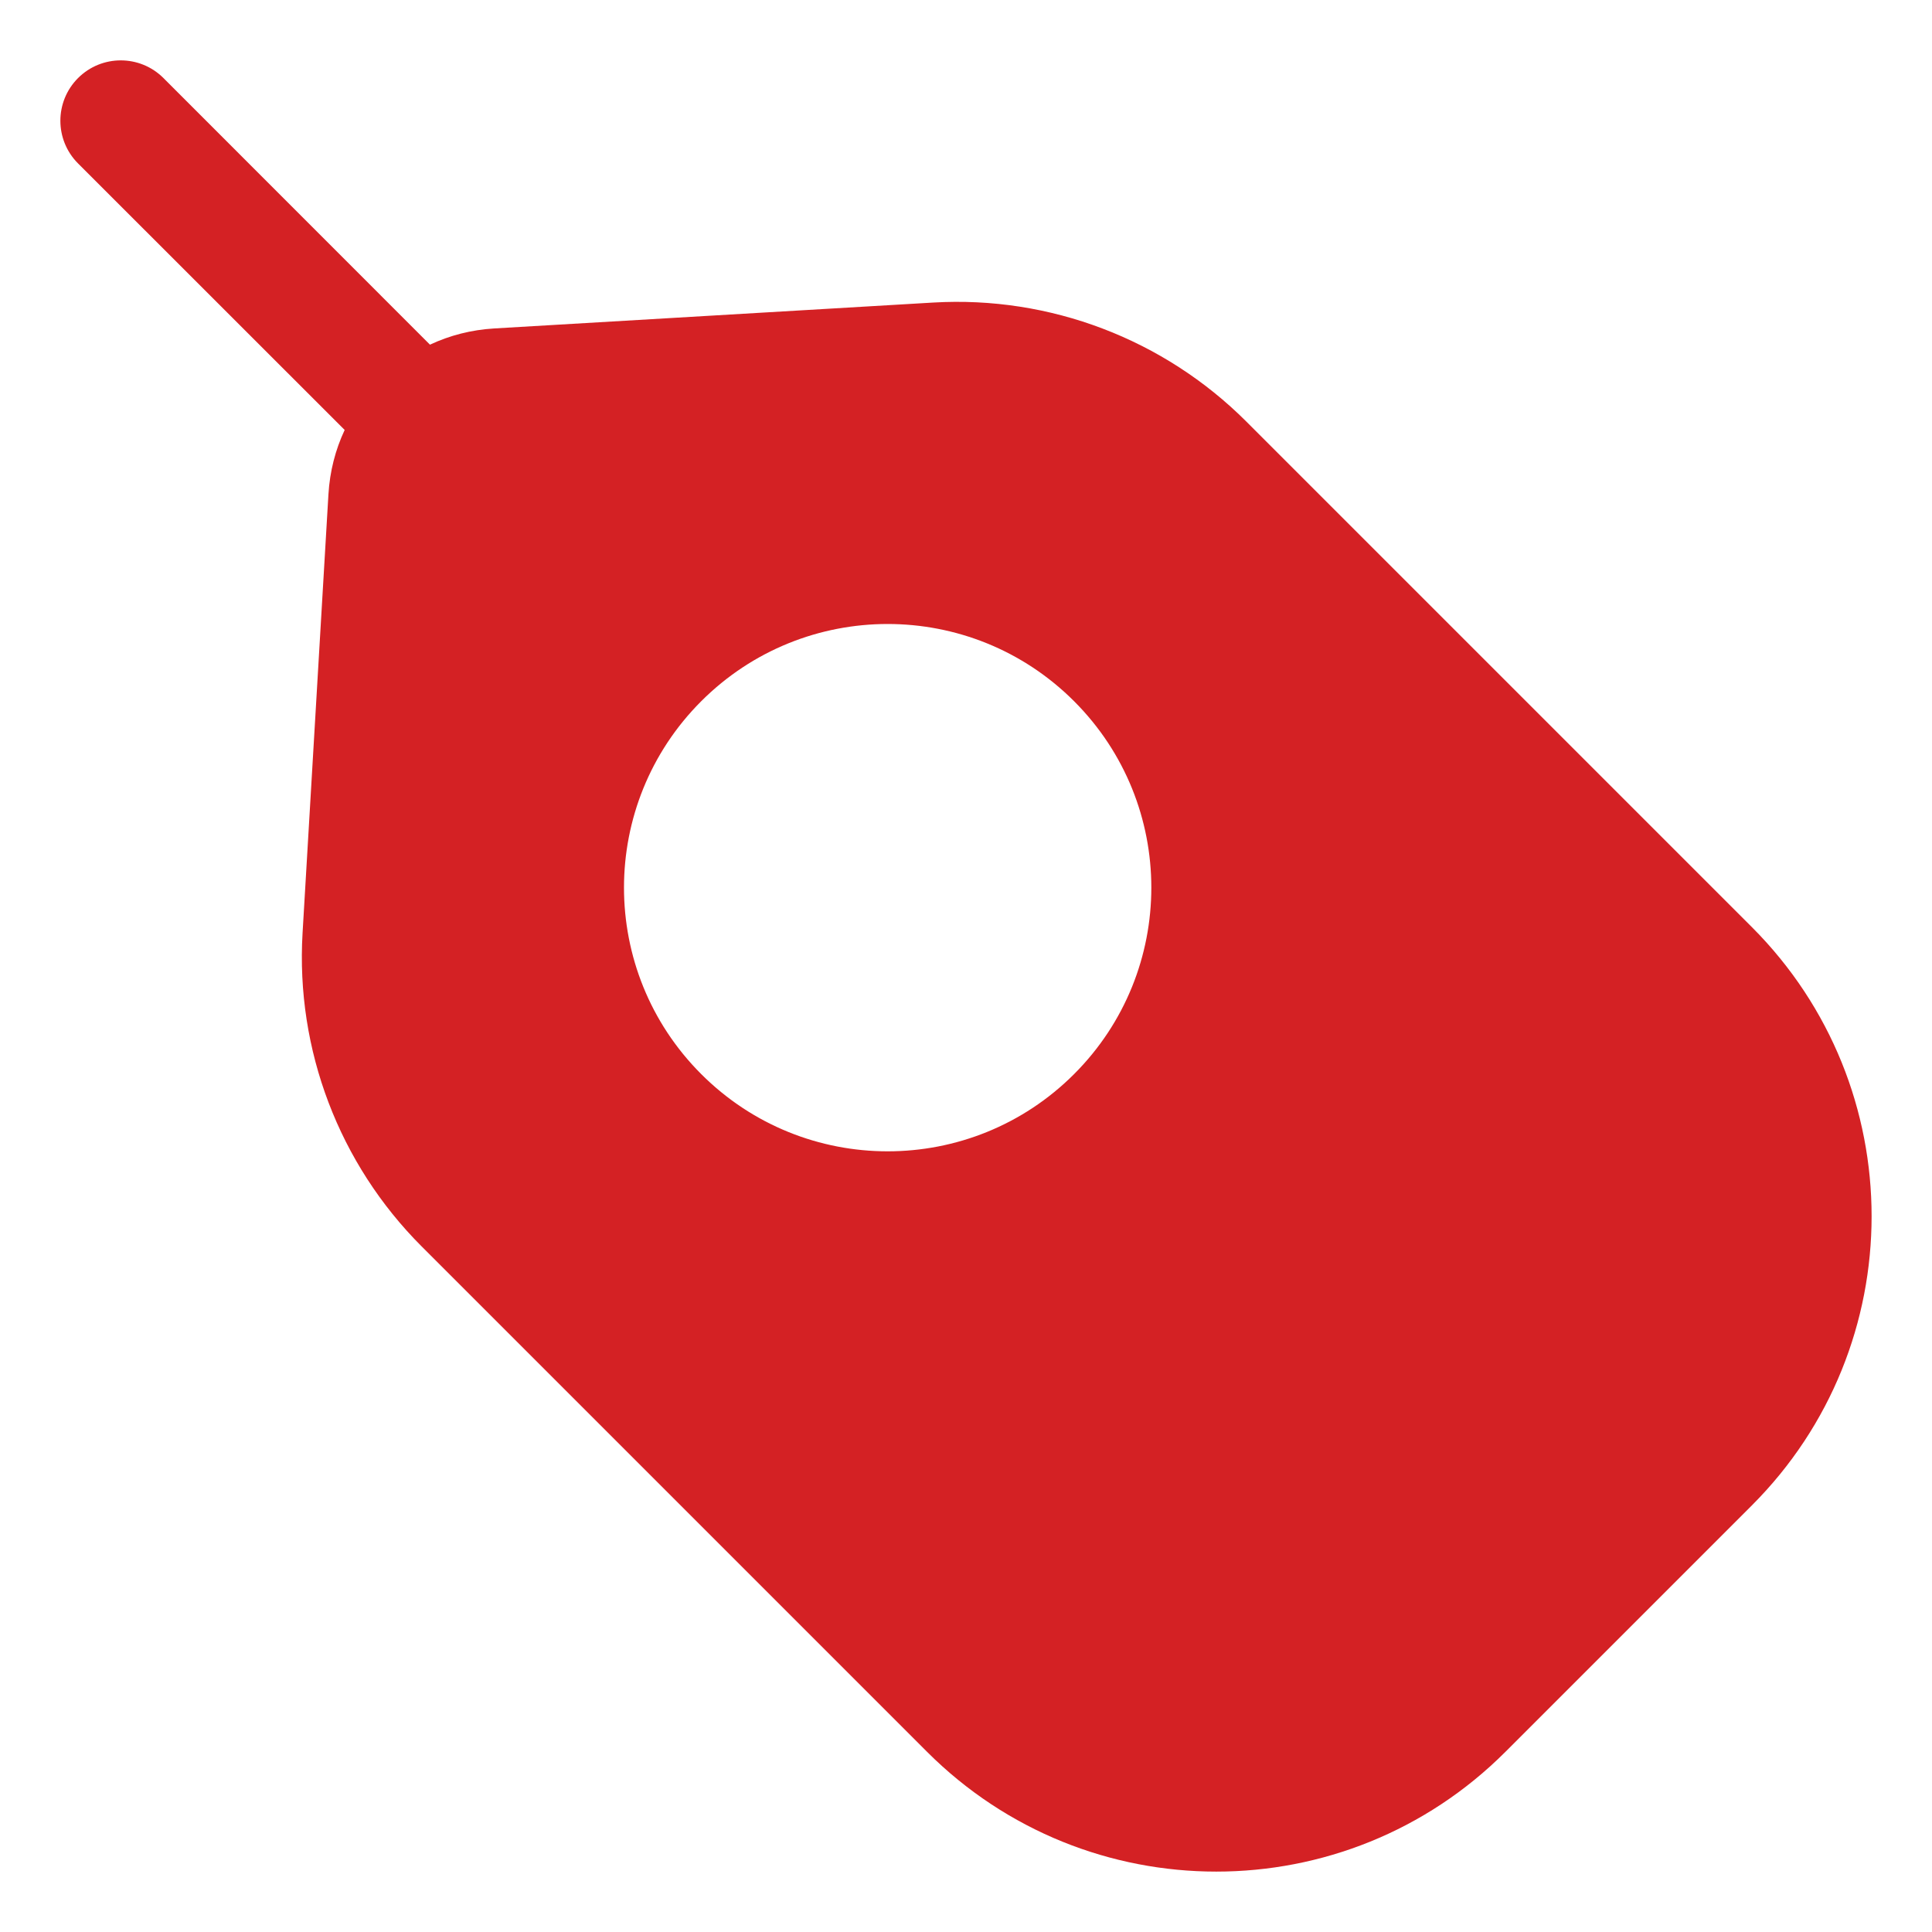 <svg width="20" height="20" viewBox="0 0 20 20" fill="none" xmlns="http://www.w3.org/2000/svg">
<g clip-path="url(#clip0_641_26860)">
<path fill-rule="evenodd" clip-rule="evenodd" d="M5.117 3.4C4.88 3.414 4.655 3.472 4.451 3.568L1.692 0.808C1.448 0.564 1.052 0.564 0.808 0.808C0.564 1.052 0.564 1.448 0.808 1.692L3.568 4.451C3.472 4.655 3.414 4.88 3.4 5.117L3.132 9.661C3.061 10.868 3.51 12.048 4.365 12.903L9.597 18.135C11.251 19.788 13.931 19.788 15.584 18.135L18.135 15.584C19.788 13.931 19.788 11.251 18.135 9.597L12.903 4.365C12.048 3.51 10.868 3.061 9.661 3.132L5.117 3.4ZM7.259 7.259C8.325 6.193 10.053 6.193 11.119 7.259C12.185 8.325 12.185 10.053 11.119 11.119C10.053 12.185 8.325 12.185 7.259 11.119C6.193 10.053 6.193 8.325 7.259 7.259Z" fill="#D42124"/>
</g>
<defs>
<clipPath id="clip0_641_26860">
<rect width="20" height="20" fill="white"/>
</clipPath>
</defs>
</svg>

